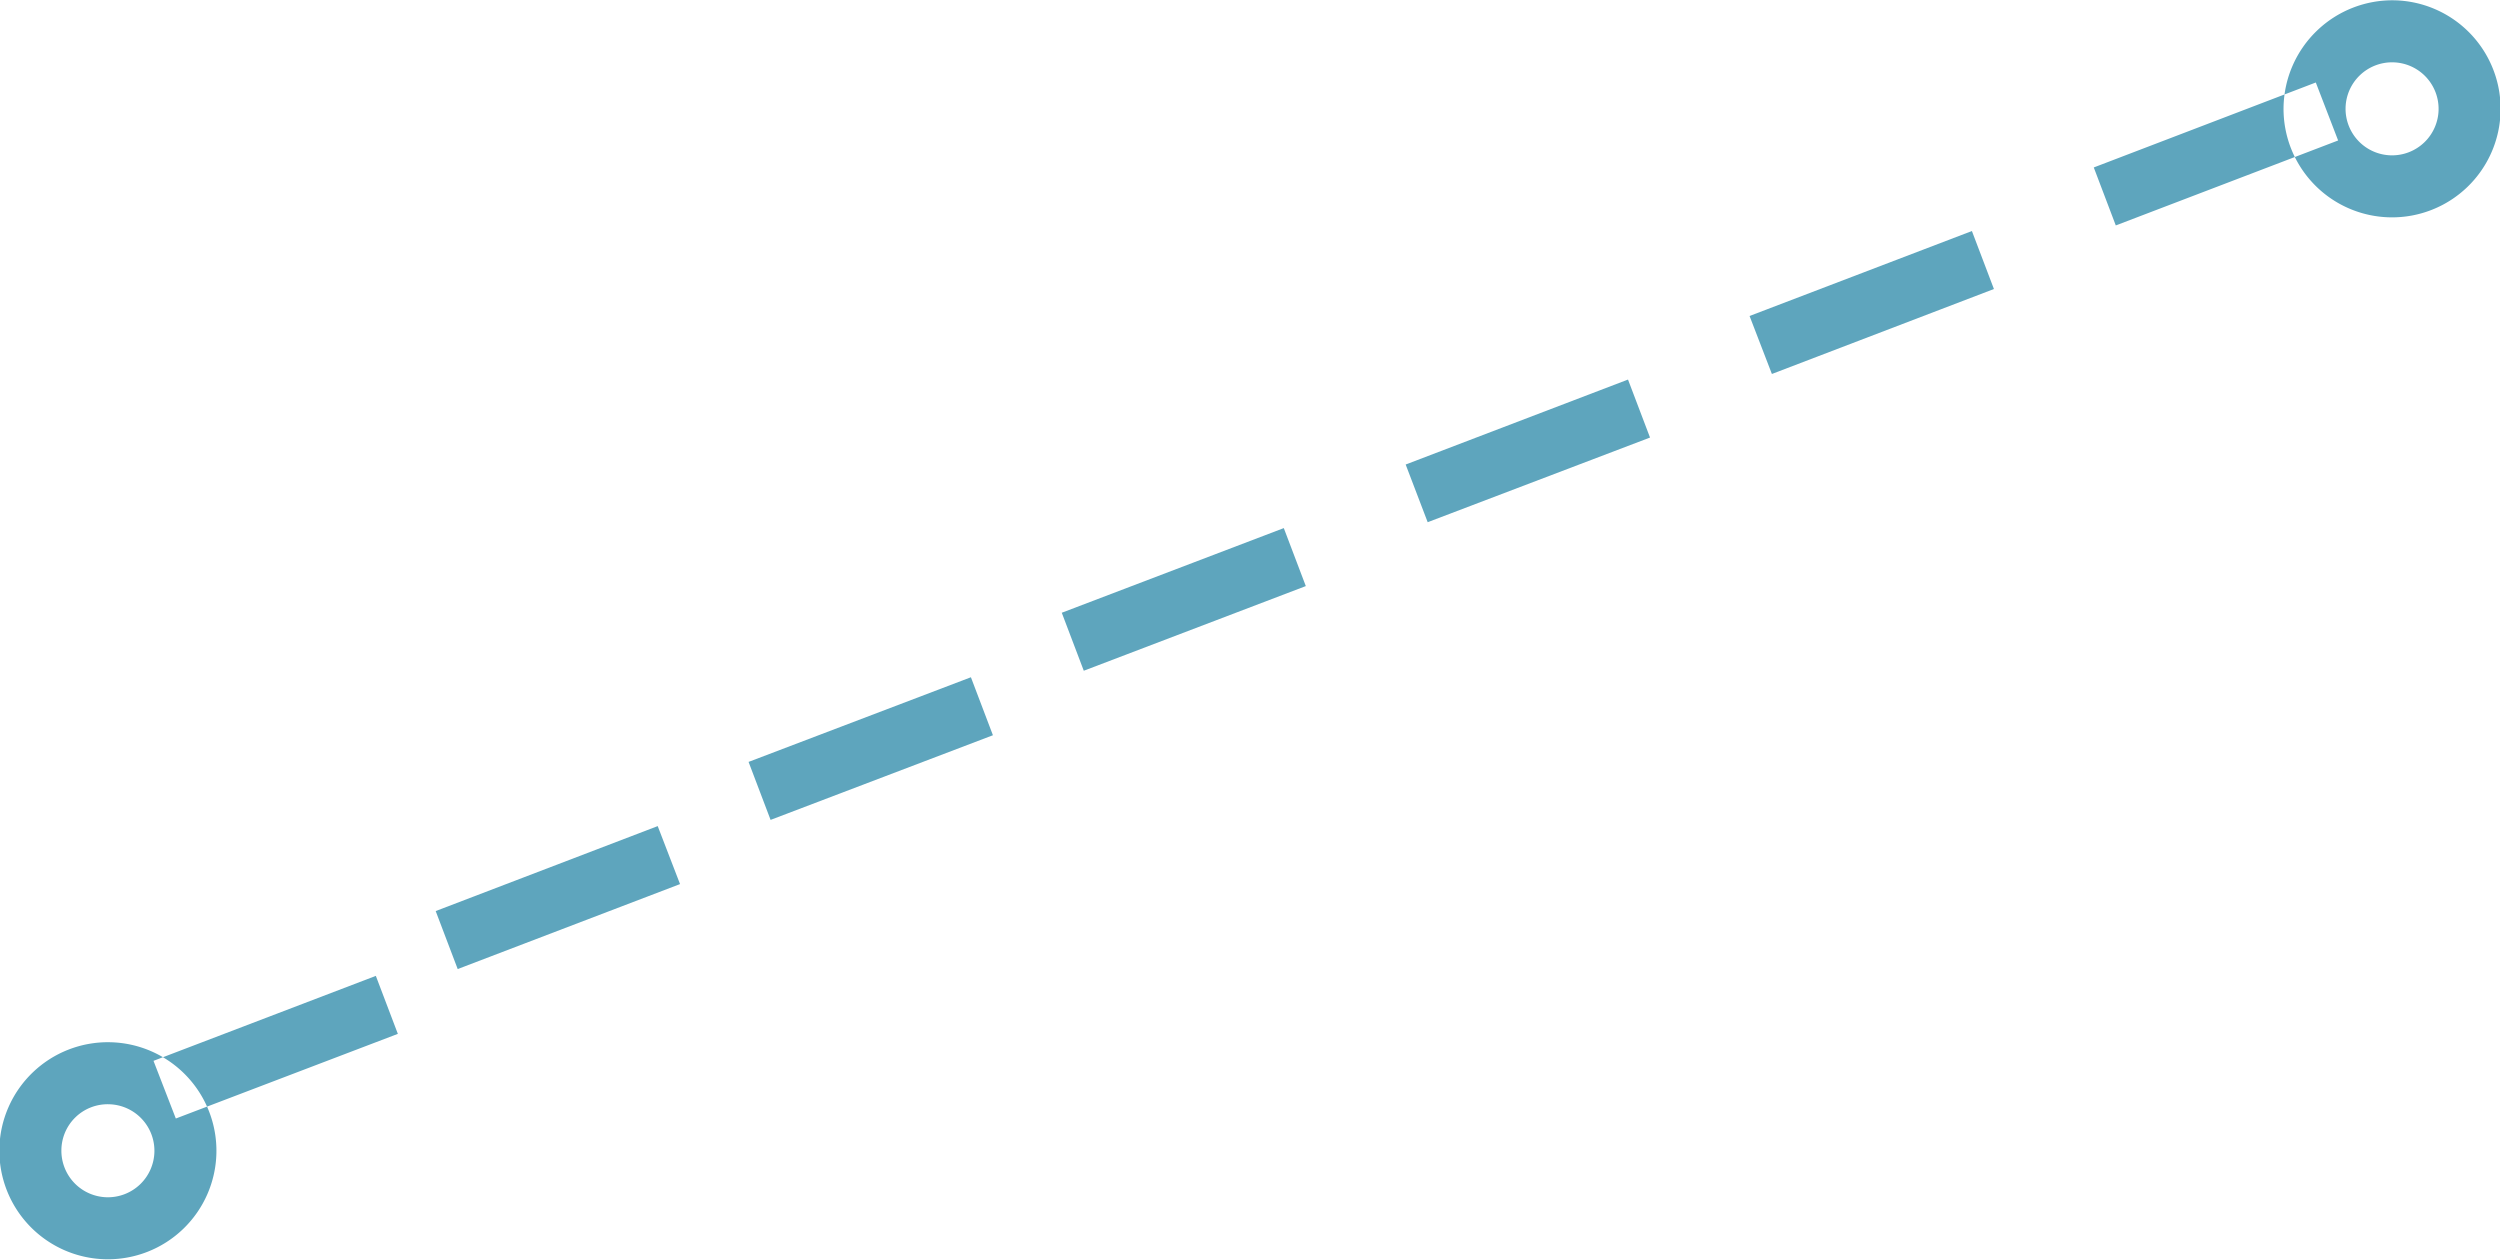 <svg xmlns="http://www.w3.org/2000/svg" width="80.62" height="40.62" viewBox="0 0 80.62 40.62">
<defs>
    <style>
      .cls-1 {
        fill: #5ea5bd;
        fill-rule: evenodd;
      }
    </style>
  </defs>
  <path id="lineComparisonBlue" class="cls-1" d="M1108.24,4587.3a3.5,3.5,0,1,1-3.57,3.43A3.5,3.5,0,0,1,1108.24,4587.3Zm-0.04,2a1.5,1.5,0,1,1-1.53,1.47A1.492,1.492,0,0,1,1108.2,4589.3Zm73.7-35.6a3.5,3.5,0,1,1-3.57,3.44A3.511,3.511,0,0,1,1181.9,4553.7Zm-0.04,2a1.5,1.5,0,1,1-1.53,1.47A1.5,1.5,0,0,1,1181.86,4555.7Zm-72.22,32.2,7.17-2.74,0.71,1.87-7.16,2.73Zm9.1-4.83,7.16-2.74,0.72,1.87-7.17,2.74Zm10.09-4.81,7.17-2.73,0.71,1.87-7.17,2.73Zm10.1-4.81,7.16-2.73,0.71,1.87-7.16,2.73Zm11.09-4.78,7.17-2.74,0.71,1.87-7.17,2.73Zm11.09-4.79,7.17-2.74,0.71,1.87-7.16,2.74Zm11.1-4.79,7.16-2.74,0.72,1.87-7.17,2.74Z" transform="translate(-1104.69 -4553.69)"/>
</svg>
